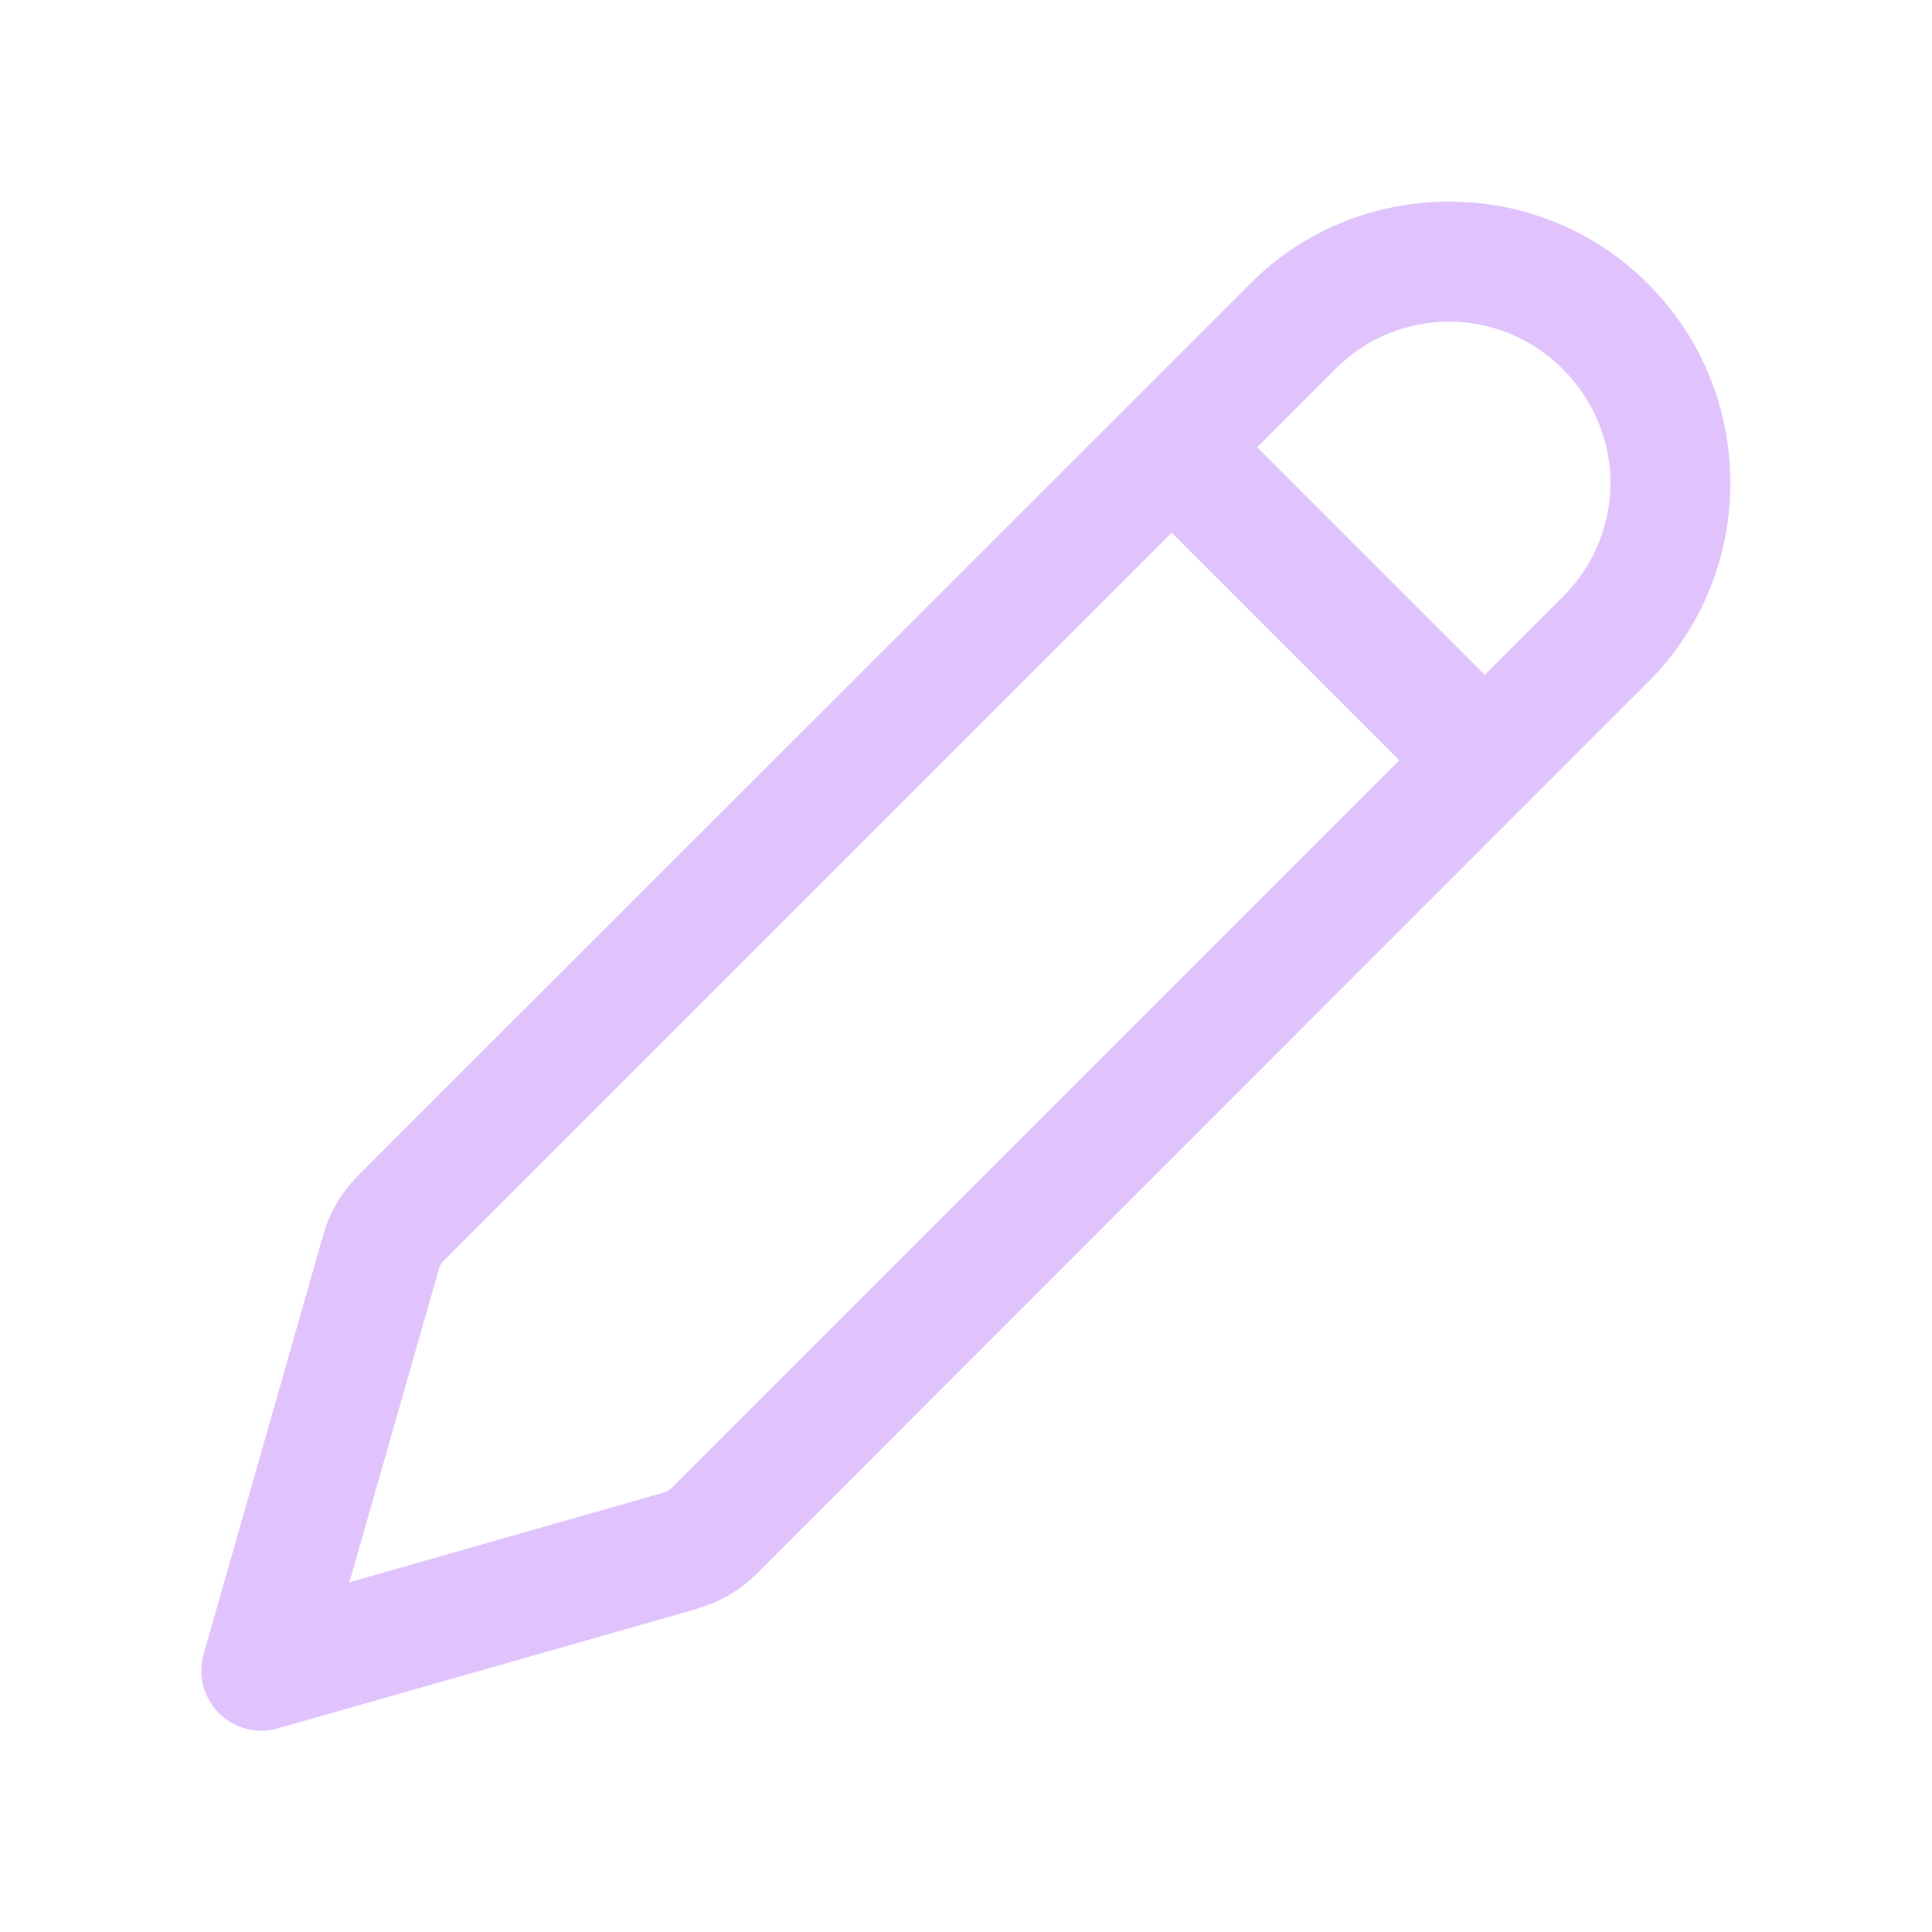 <?xml version="1.0" encoding="UTF-8"?>
<svg xmlns="http://www.w3.org/2000/svg" xmlns:xlink="http://www.w3.org/1999/xlink" viewBox="0 0 24 24" width="24px" height="24px">
<g id="surface4451741">
<path style=" stroke:none;fill-rule:nonzero;fill:rgb(87.843%,76.471%,98.824%);fill-opacity:1;" d="M 18 2.504 C 17.102 2.504 16.207 2.844 15.527 3.527 L 4.457 14.594 C 4.246 14.801 4.094 15.062 4.012 15.352 L 2.531 20.543 C 2.453 20.805 2.527 21.086 2.719 21.281 C 2.914 21.473 3.195 21.547 3.457 21.469 L 8.652 19.988 C 8.652 19.988 8.652 19.988 8.652 19.984 C 8.938 19.906 9.199 19.754 9.406 19.543 L 20.473 8.473 C 21.836 7.113 21.836 4.887 20.473 3.527 C 19.793 2.844 18.898 2.504 18 2.504 Z M 18 3.996 C 18.512 3.996 19.02 4.191 19.414 4.586 C 20.203 5.375 20.203 6.625 19.414 7.414 L 18.445 8.383 L 15.617 5.555 L 16.586 4.586 C 16.98 4.191 17.488 3.996 18 3.996 Z M 14.555 6.617 L 17.383 9.445 L 8.348 18.48 C 8.316 18.512 8.281 18.531 8.238 18.543 L 4.34 19.656 L 5.453 15.762 C 5.453 15.762 5.453 15.762 5.453 15.758 C 5.465 15.719 5.488 15.684 5.52 15.652 Z M 14.555 6.617 "/>
</g>
</svg>
